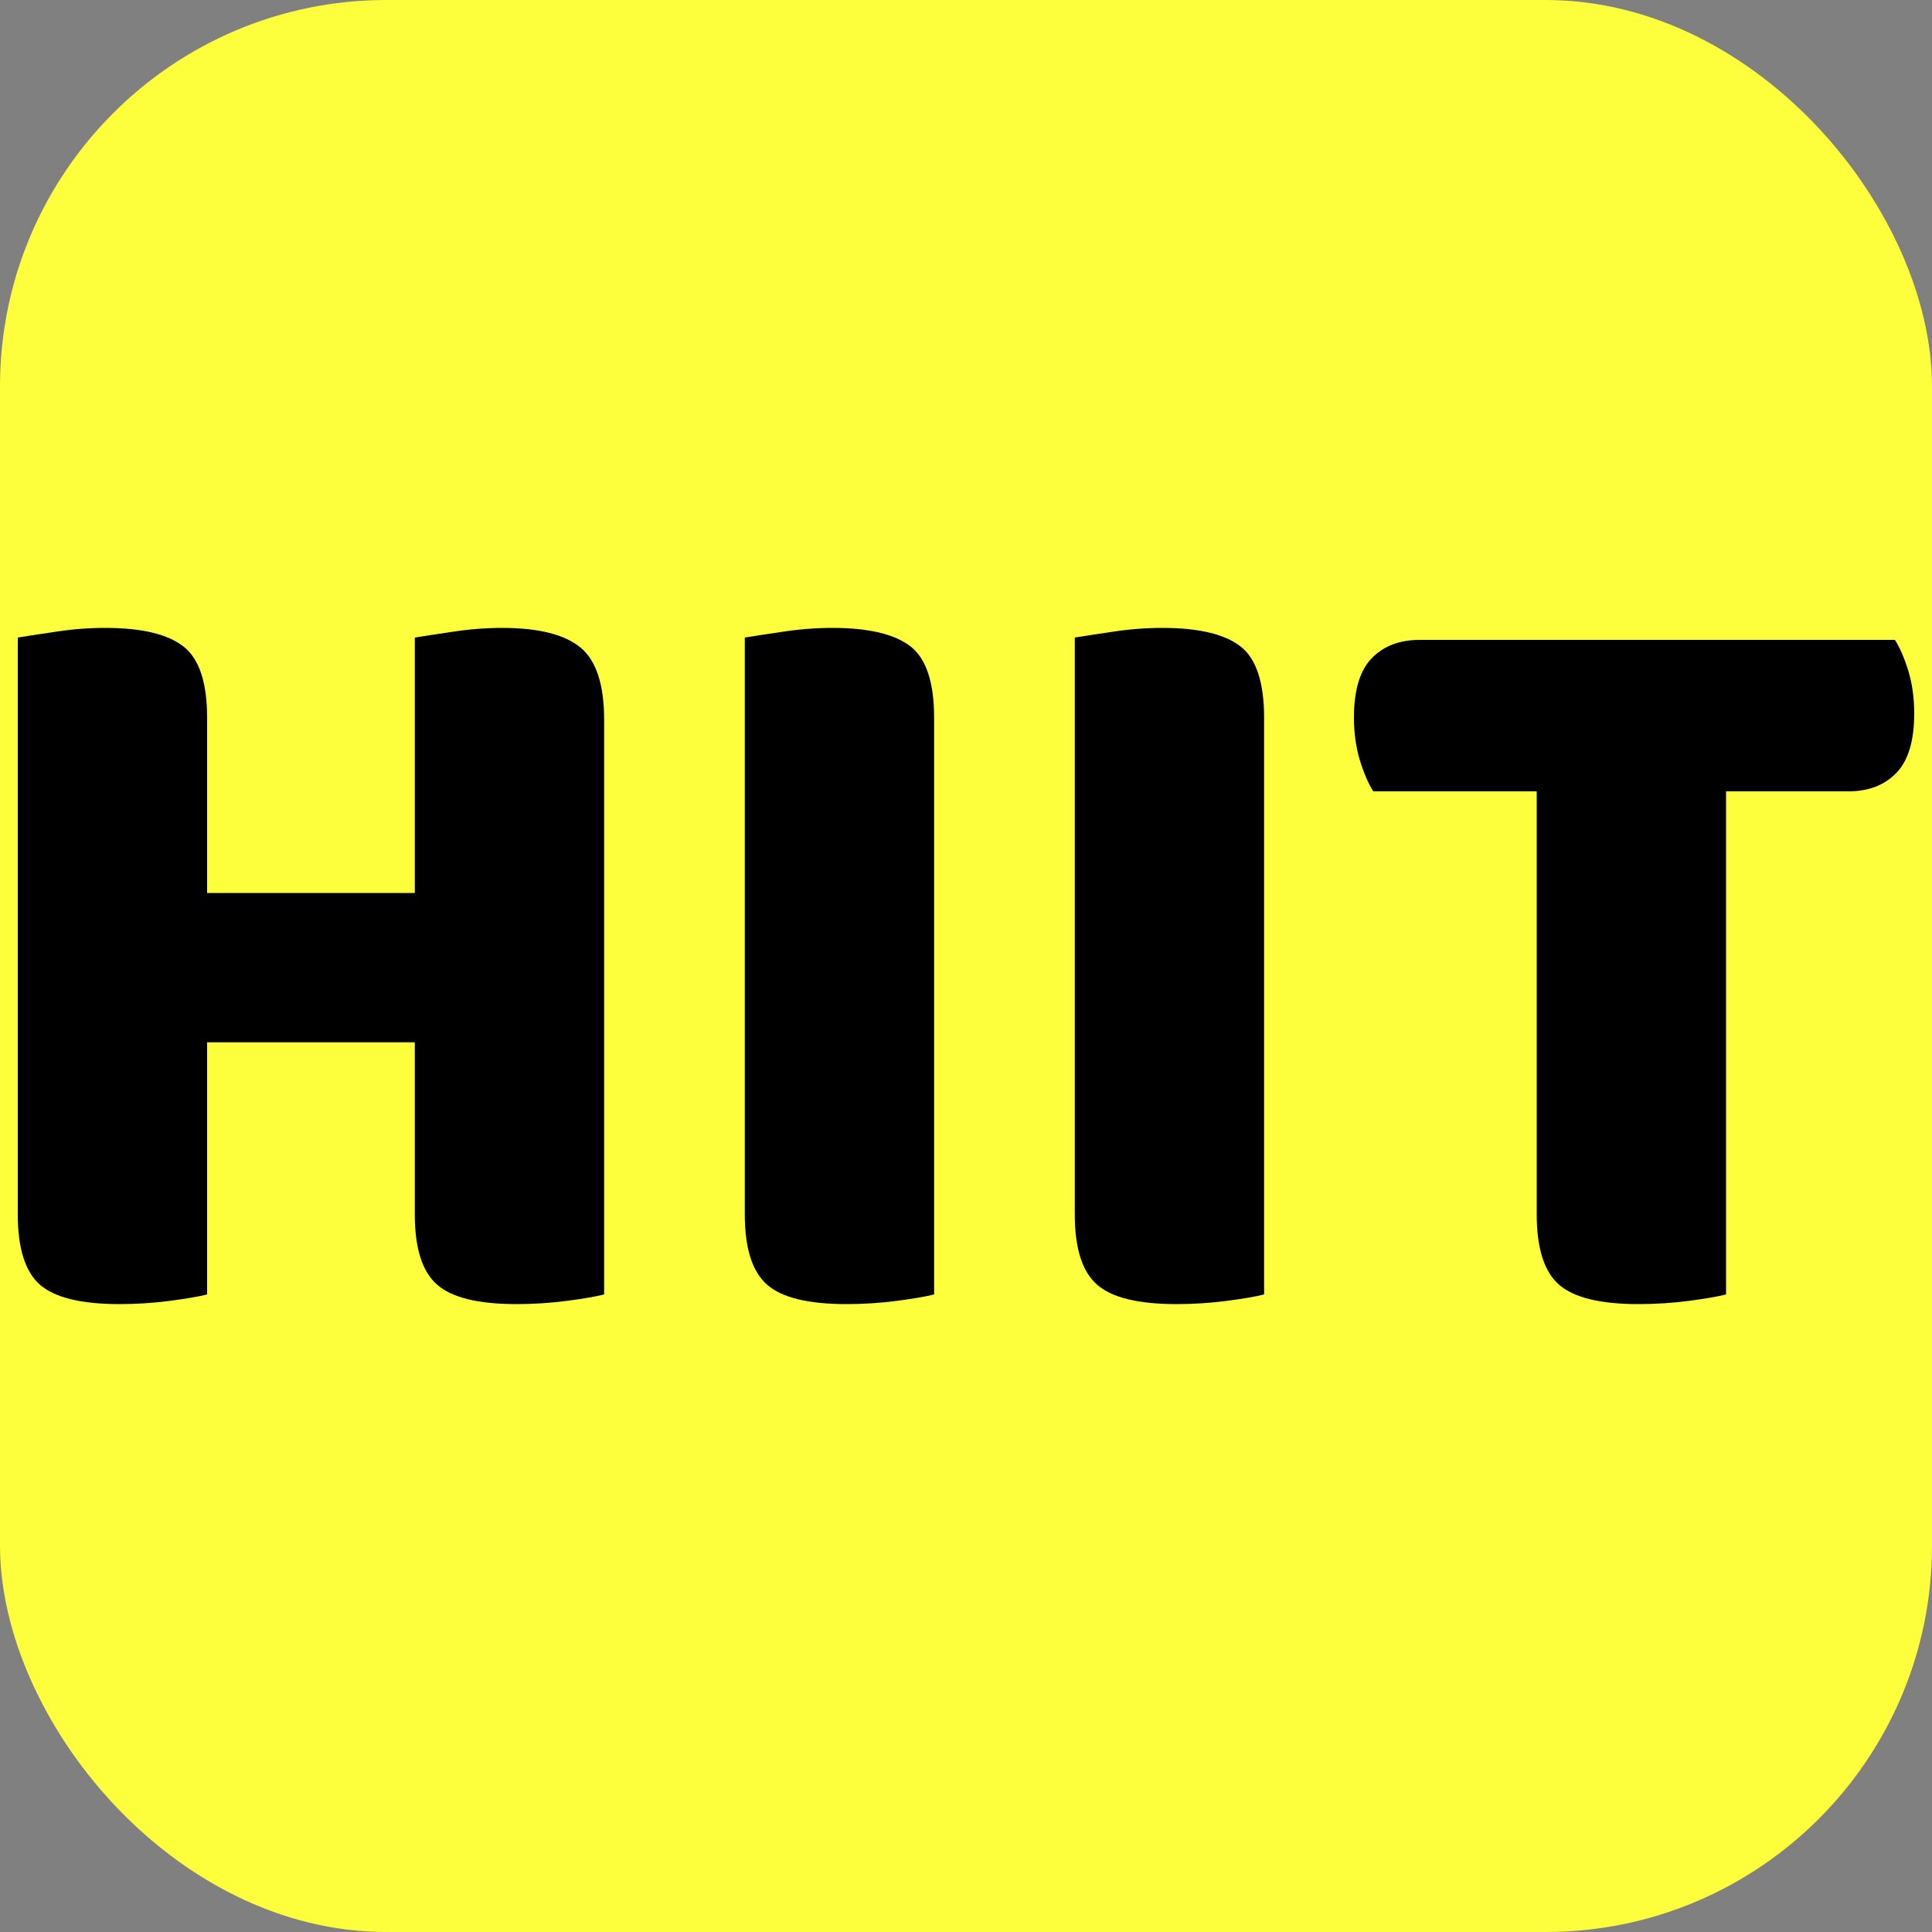 <svg xmlns="http://www.w3.org/2000/svg" width="256" height="256" viewBox="0 0 100 100"><rect x="0" y="0" width="100" height="100" fill="#808080" stroke="none"/><rect width="100" height="100" rx="20" fill="#fdff3c"></rect><path fill="#000000" d="M10.72 67.00L10.72 67.00Q10.10 67.16 8.81 67.33Q7.52 67.50 6.18 67.50L6.18 67.50Q3.21 67.50 2.06 66.49Q0.92 65.48 0.92 62.85L0.92 62.85L0.92 33.00Q1.59 32.89 2.88 32.70Q4.16 32.50 5.45 32.50L5.45 32.50Q8.25 32.50 9.48 33.45Q10.72 34.40 10.72 37.15L10.72 37.15L10.72 46.22L21.47 46.22L21.47 33.00Q22.14 32.89 23.43 32.70Q24.72 32.50 26.00 32.50L26.00 32.50Q28.80 32.50 30.04 33.51Q31.27 34.52 31.27 37.26L31.27 37.26L31.27 67.00Q30.65 67.16 29.36 67.33Q28.08 67.50 26.73 67.50L26.73 67.50Q23.76 67.50 22.62 66.49Q21.47 65.48 21.47 62.85L21.47 62.85L21.47 53.95L10.72 53.95L10.72 67.00ZM43.81 67.50L43.81 67.50Q40.84 67.50 39.70 66.49Q38.55 65.48 38.55 62.85L38.55 62.85L38.55 33.00Q39.22 32.89 40.51 32.70Q41.80 32.50 43.08 32.50L43.08 32.50Q45.88 32.50 47.12 33.45Q48.35 34.40 48.35 37.15L48.35 37.15L48.35 67.00Q47.73 67.16 46.44 67.33Q45.16 67.50 43.81 67.50ZM60.89 67.50L60.89 67.50Q57.92 67.50 56.78 66.49Q55.63 65.48 55.63 62.85L55.63 62.85L55.63 33.00Q56.30 32.89 57.59 32.70Q58.88 32.50 60.16 32.50L60.16 32.50Q62.96 32.50 64.20 33.45Q65.43 34.40 65.43 37.15L65.43 37.15L65.43 67.00Q64.81 67.16 63.52 67.33Q62.24 67.50 60.89 67.50ZM98.08 33.12L98.08 33.12Q98.47 33.73 98.78 34.74Q99.08 35.75 99.08 36.92L99.08 36.92Q99.08 39.05 98.16 40.00Q97.24 40.96 95.67 40.96L95.67 40.96L89.34 40.96L89.34 67.00Q88.72 67.16 87.44 67.33Q86.15 67.50 84.80 67.50L84.80 67.50Q81.84 67.50 80.69 66.49Q79.54 65.48 79.54 62.85L79.54 62.85L79.54 40.96L71.08 40.96Q70.69 40.34 70.38 39.33Q70.08 38.32 70.08 37.15L70.08 37.15Q70.08 35.02 71 34.07Q71.92 33.12 73.49 33.12L73.49 33.12L98.08 33.12Z"></path></svg>